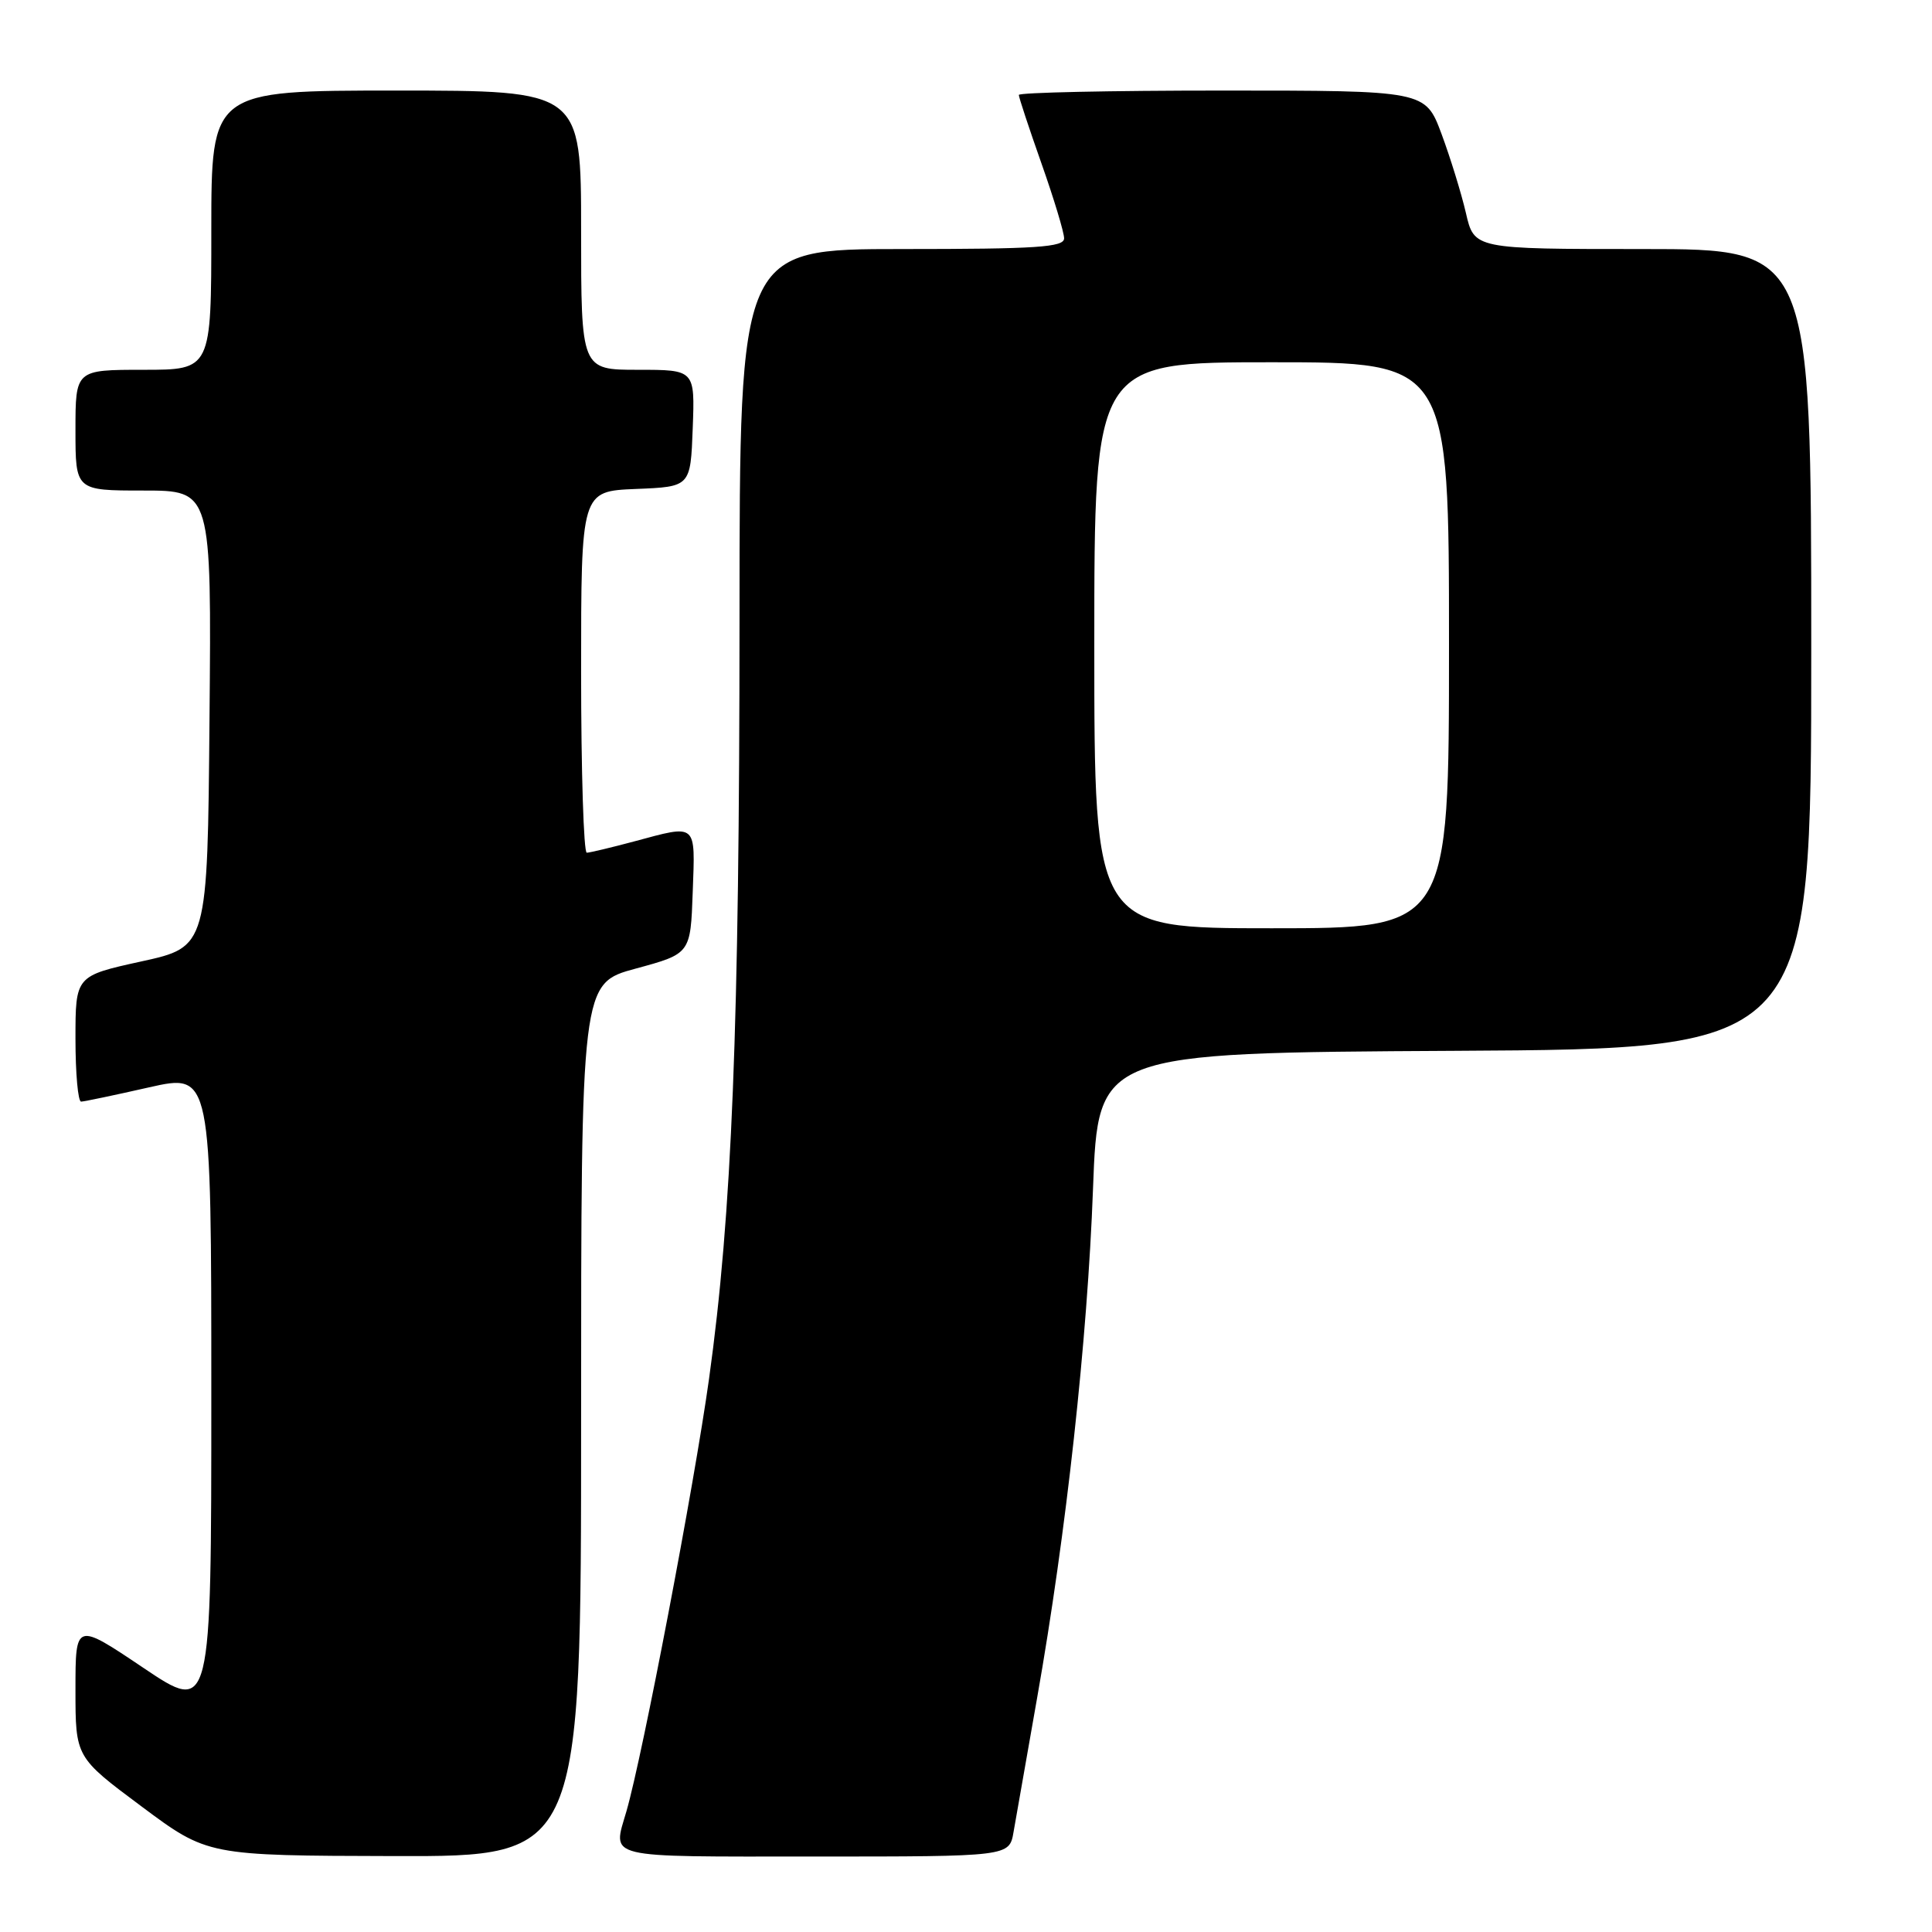 <?xml version="1.0" encoding="UTF-8" standalone="no"?>
<!DOCTYPE svg PUBLIC "-//W3C//DTD SVG 1.1//EN" "http://www.w3.org/Graphics/SVG/1.1/DTD/svg11.dtd" >
<svg xmlns="http://www.w3.org/2000/svg" xmlns:xlink="http://www.w3.org/1999/xlink" version="1.1" viewBox="0 0 256 256">
 <g >
 <path fill="currentColor"
d=" M 77.00 188.15 C 77.00 130.30 77.00 130.30 84.25 128.34 C 91.50 126.37 91.50 126.37 91.79 118.19 C 92.12 108.95 92.45 109.23 84.00 111.50 C 80.97 112.31 78.16 112.98 77.75 112.99 C 77.34 112.99 77.00 102.22 77.00 89.04 C 77.00 65.09 77.00 65.09 84.25 64.79 C 91.50 64.50 91.50 64.50 91.79 56.75 C 92.08 49.00 92.08 49.00 84.54 49.00 C 77.00 49.00 77.00 49.00 77.00 30.50 C 77.00 12.00 77.00 12.00 52.50 12.00 C 28.00 12.00 28.00 12.00 28.00 30.50 C 28.00 49.00 28.00 49.00 19.00 49.00 C 10.00 49.00 10.00 49.00 10.00 57.00 C 10.00 65.00 10.00 65.00 19.01 65.00 C 28.03 65.00 28.03 65.00 27.76 95.23 C 27.50 125.47 27.50 125.47 18.75 127.39 C 10.00 129.31 10.00 129.31 10.00 137.65 C 10.00 142.24 10.34 145.99 10.75 145.97 C 11.16 145.96 15.21 145.11 19.75 144.08 C 28.00 142.22 28.00 142.22 28.00 184.63 C 28.00 227.05 28.00 227.05 19.00 221.00 C 10.00 214.95 10.00 214.95 10.00 223.89 C 10.00 232.84 10.00 232.84 18.75 239.36 C 27.50 245.88 27.50 245.88 52.25 245.94 C 77.00 246.00 77.00 246.00 77.00 188.15 Z  M 134.30 242.75 C 134.61 240.96 136.01 232.97 137.42 225.00 C 141.29 203.10 144.09 177.55 144.83 157.50 C 145.50 139.50 145.50 139.50 192.75 139.24 C 240.00 138.98 240.00 138.98 240.00 85.99 C 240.00 33.00 240.00 33.00 217.67 33.00 C 195.34 33.00 195.34 33.00 194.24 28.22 C 193.63 25.59 192.17 20.87 191.00 17.72 C 188.86 12.00 188.86 12.00 161.93 12.00 C 147.12 12.00 135.00 12.26 135.00 12.58 C 135.00 12.90 136.35 16.98 138.00 21.66 C 139.65 26.33 141.00 30.80 141.00 31.58 C 141.00 32.76 137.41 33.00 119.50 33.00 C 98.00 33.00 98.00 33.00 97.99 81.75 C 97.98 136.21 96.99 160.89 93.95 182.71 C 91.99 196.78 85.16 232.55 83.01 239.99 C 81.17 246.36 79.70 246.00 107.87 246.00 C 133.74 246.00 133.74 246.00 134.30 242.75 Z  M 145.00 85.50 C 145.00 48.00 145.00 48.00 168.50 48.00 C 192.00 48.00 192.00 48.00 192.00 85.50 C 192.00 123.00 192.00 123.00 168.50 123.00 C 145.00 123.00 145.00 123.00 145.00 85.50 Z "/>
</g>
</svg>